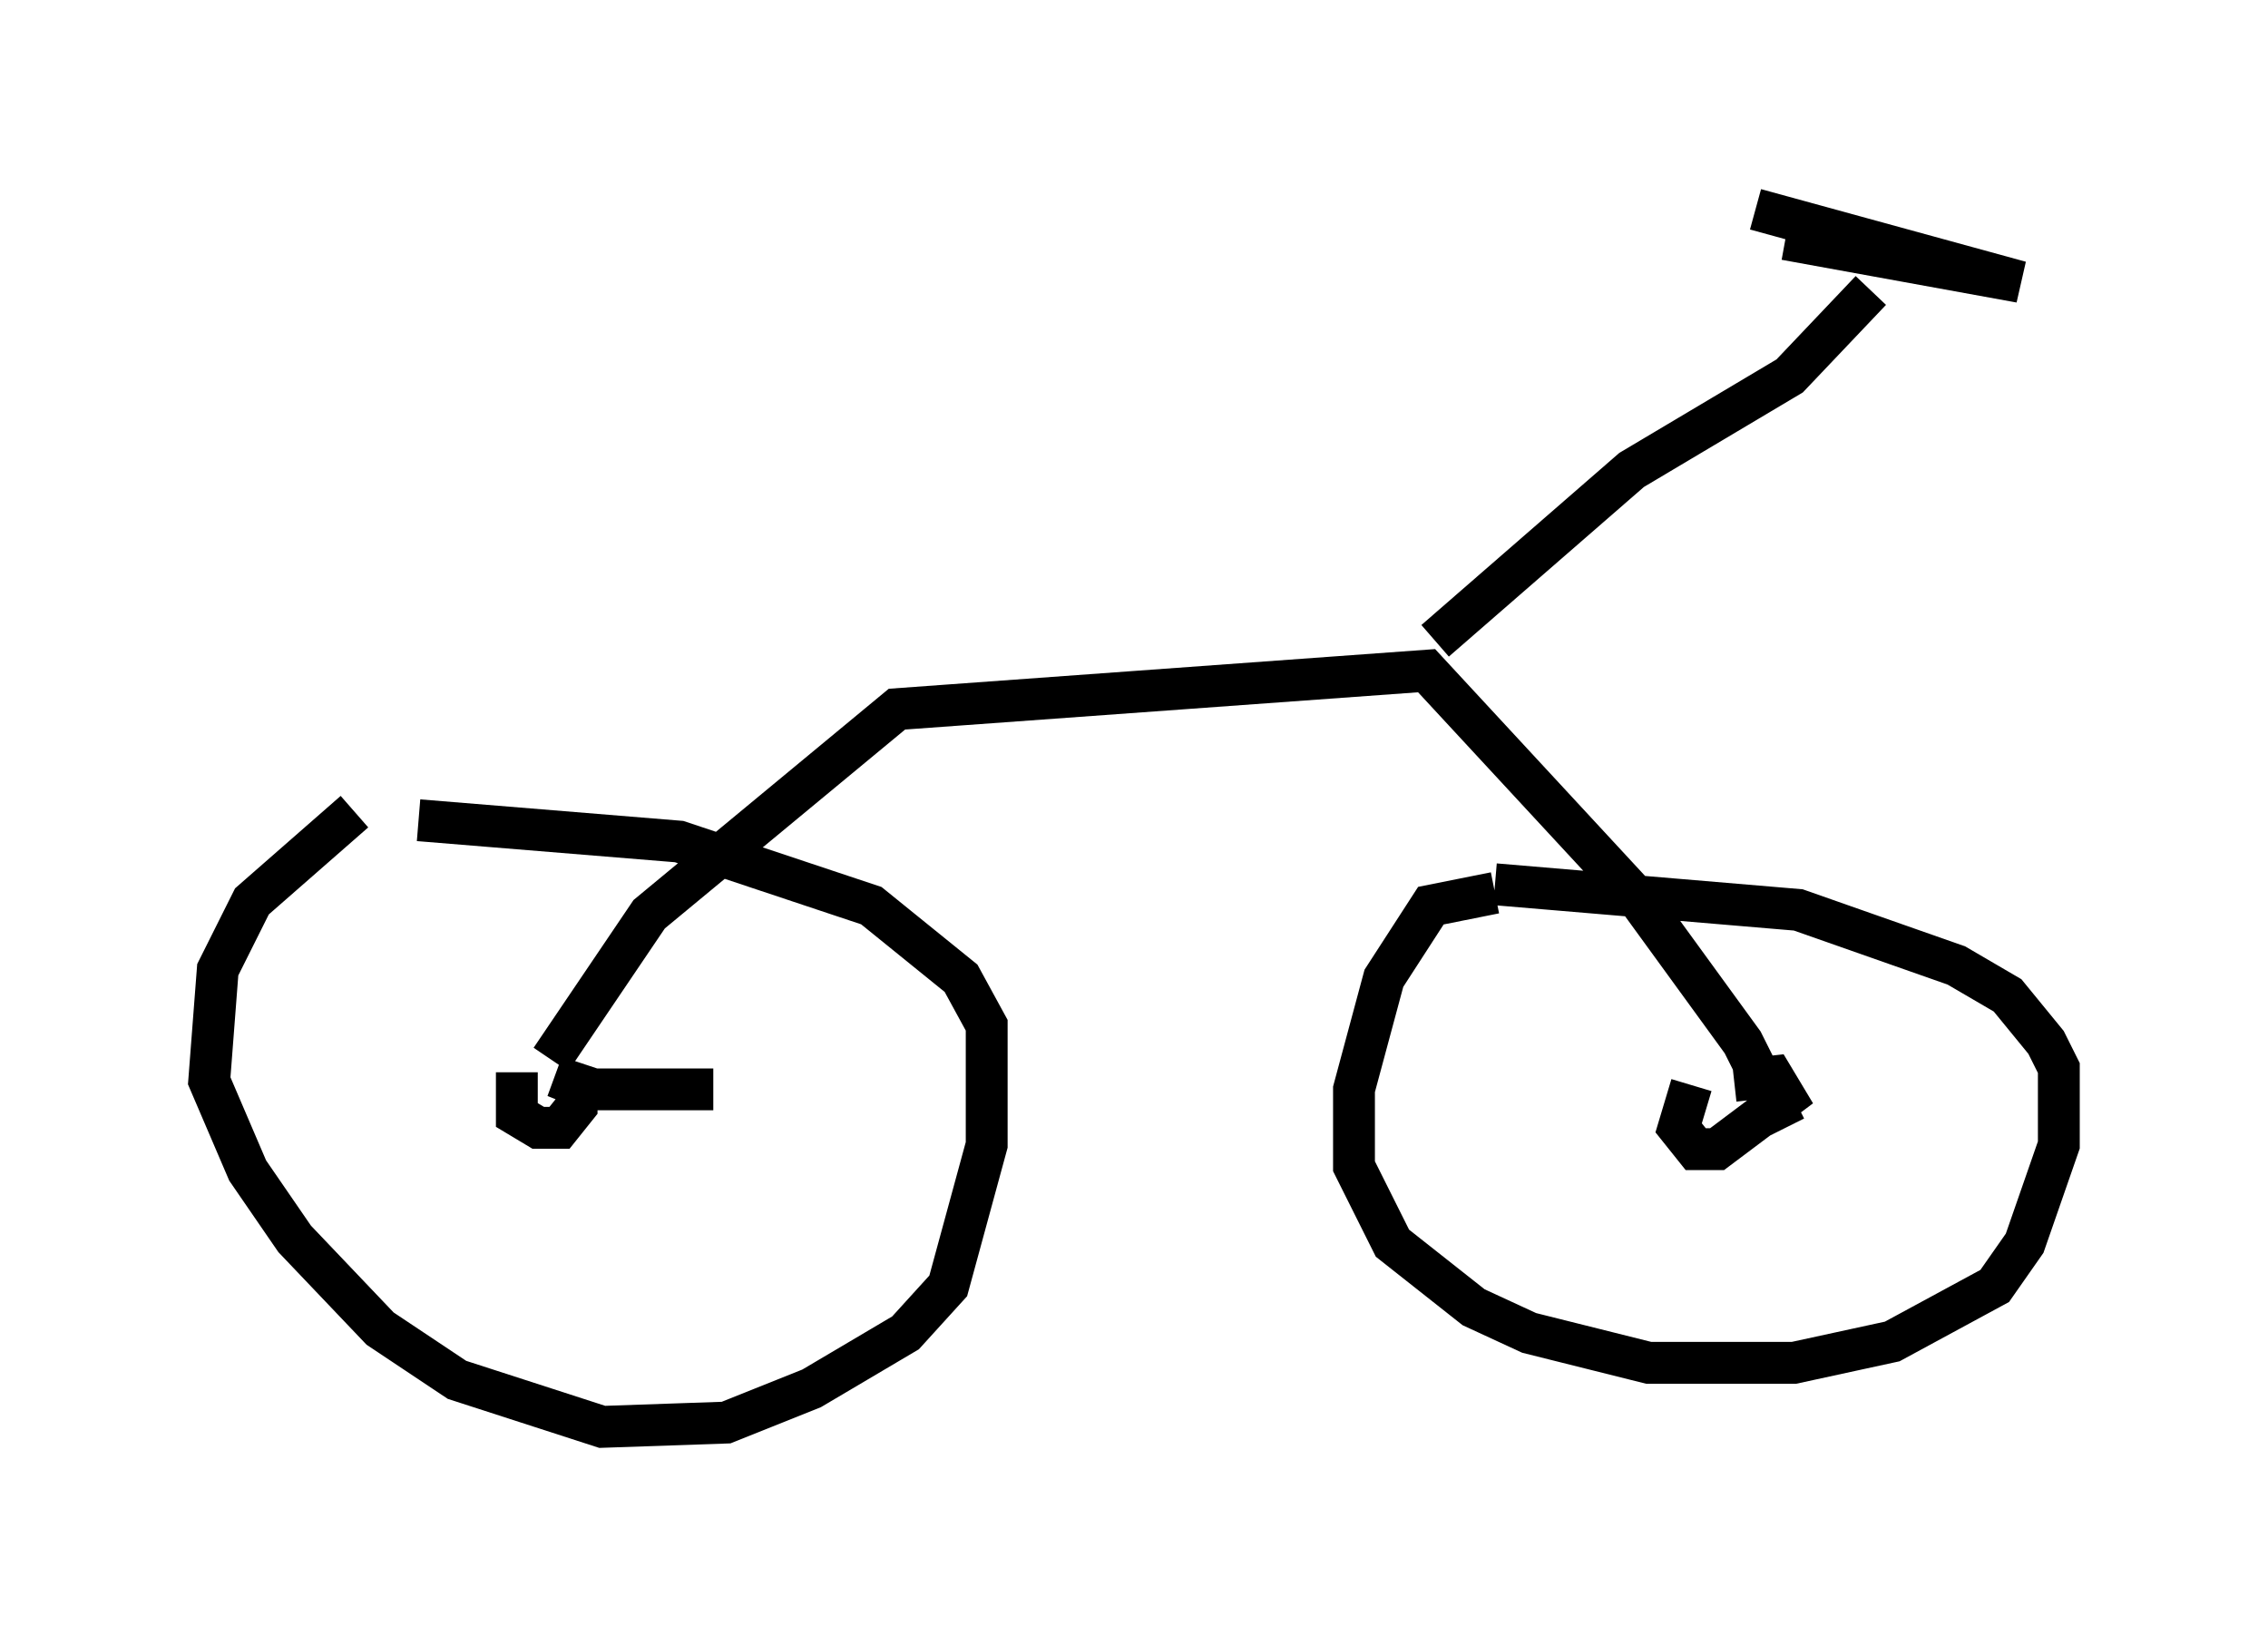 <?xml version="1.0" encoding="utf-8" ?>
<svg baseProfile="full" height="39.094" version="1.1" width="54.203" xmlns="http://www.w3.org/2000/svg" xmlns:ev="http://www.w3.org/2001/xml-events" xmlns:xlink="http://www.w3.org/1999/xlink"><defs /><rect fill="white" height="39.094" width="54.203" x="0" y="0" /><path d="M10.002, 19.394 m-1.531, 0.0 l-2.45, 2.144 -0.817, 1.633 l-0.204, 2.654 0.919, 2.144 l1.123, 1.633 2.042, 2.144 l1.838, 1.225 3.471, 1.123 l2.96, -0.102 2.042, -0.817 l2.246, -1.327 1.021, -1.123 l0.919, -3.369 0.0, -2.858 l-0.613, -1.123 -2.144, -1.735 l-4.594, -1.531 -6.227, -0.51 m25.725, 1.735 l-1.531, 0.306 -1.123, 1.735 l-0.715, 2.654 0.0, 1.838 l0.919, 1.838 1.94, 1.531 l1.327, 0.613 2.858, 0.715 l3.471, 0.0 2.348, -0.51 l2.45, -1.327 0.715, -1.021 l0.817, -2.348 0.0, -1.838 l-0.306, -0.613 -0.919, -1.123 l-1.225, -0.715 -3.777, -1.327 l-7.248, -0.613 m-23.377, 4.492 l0.0, 1.021 0.51, 0.306 l0.51, 0.0 0.408, -0.51 l0.0, -0.51 -0.51, -0.204 l0.919, 0.306 2.858, 0.0 m23.377, -0.102 l-0.306, 1.021 0.408, 0.51 l0.51, 0.0 1.633, -1.225 l-0.306, -0.51 -0.919, 0.102 m-28.277, -0.51 l2.348, -3.471 5.921, -4.9 l12.658, -0.919 5.104, 5.513 l2.45, 3.369 1.021, 2.042 m-8.371, -11.638 l4.696, -4.083 3.777, -2.246 l1.94, -2.042 m-2.042, -1.225 l5.615, 1.021 -6.329, -1.735 " fill="none" stroke="black" stroke-width="1" /></svg>